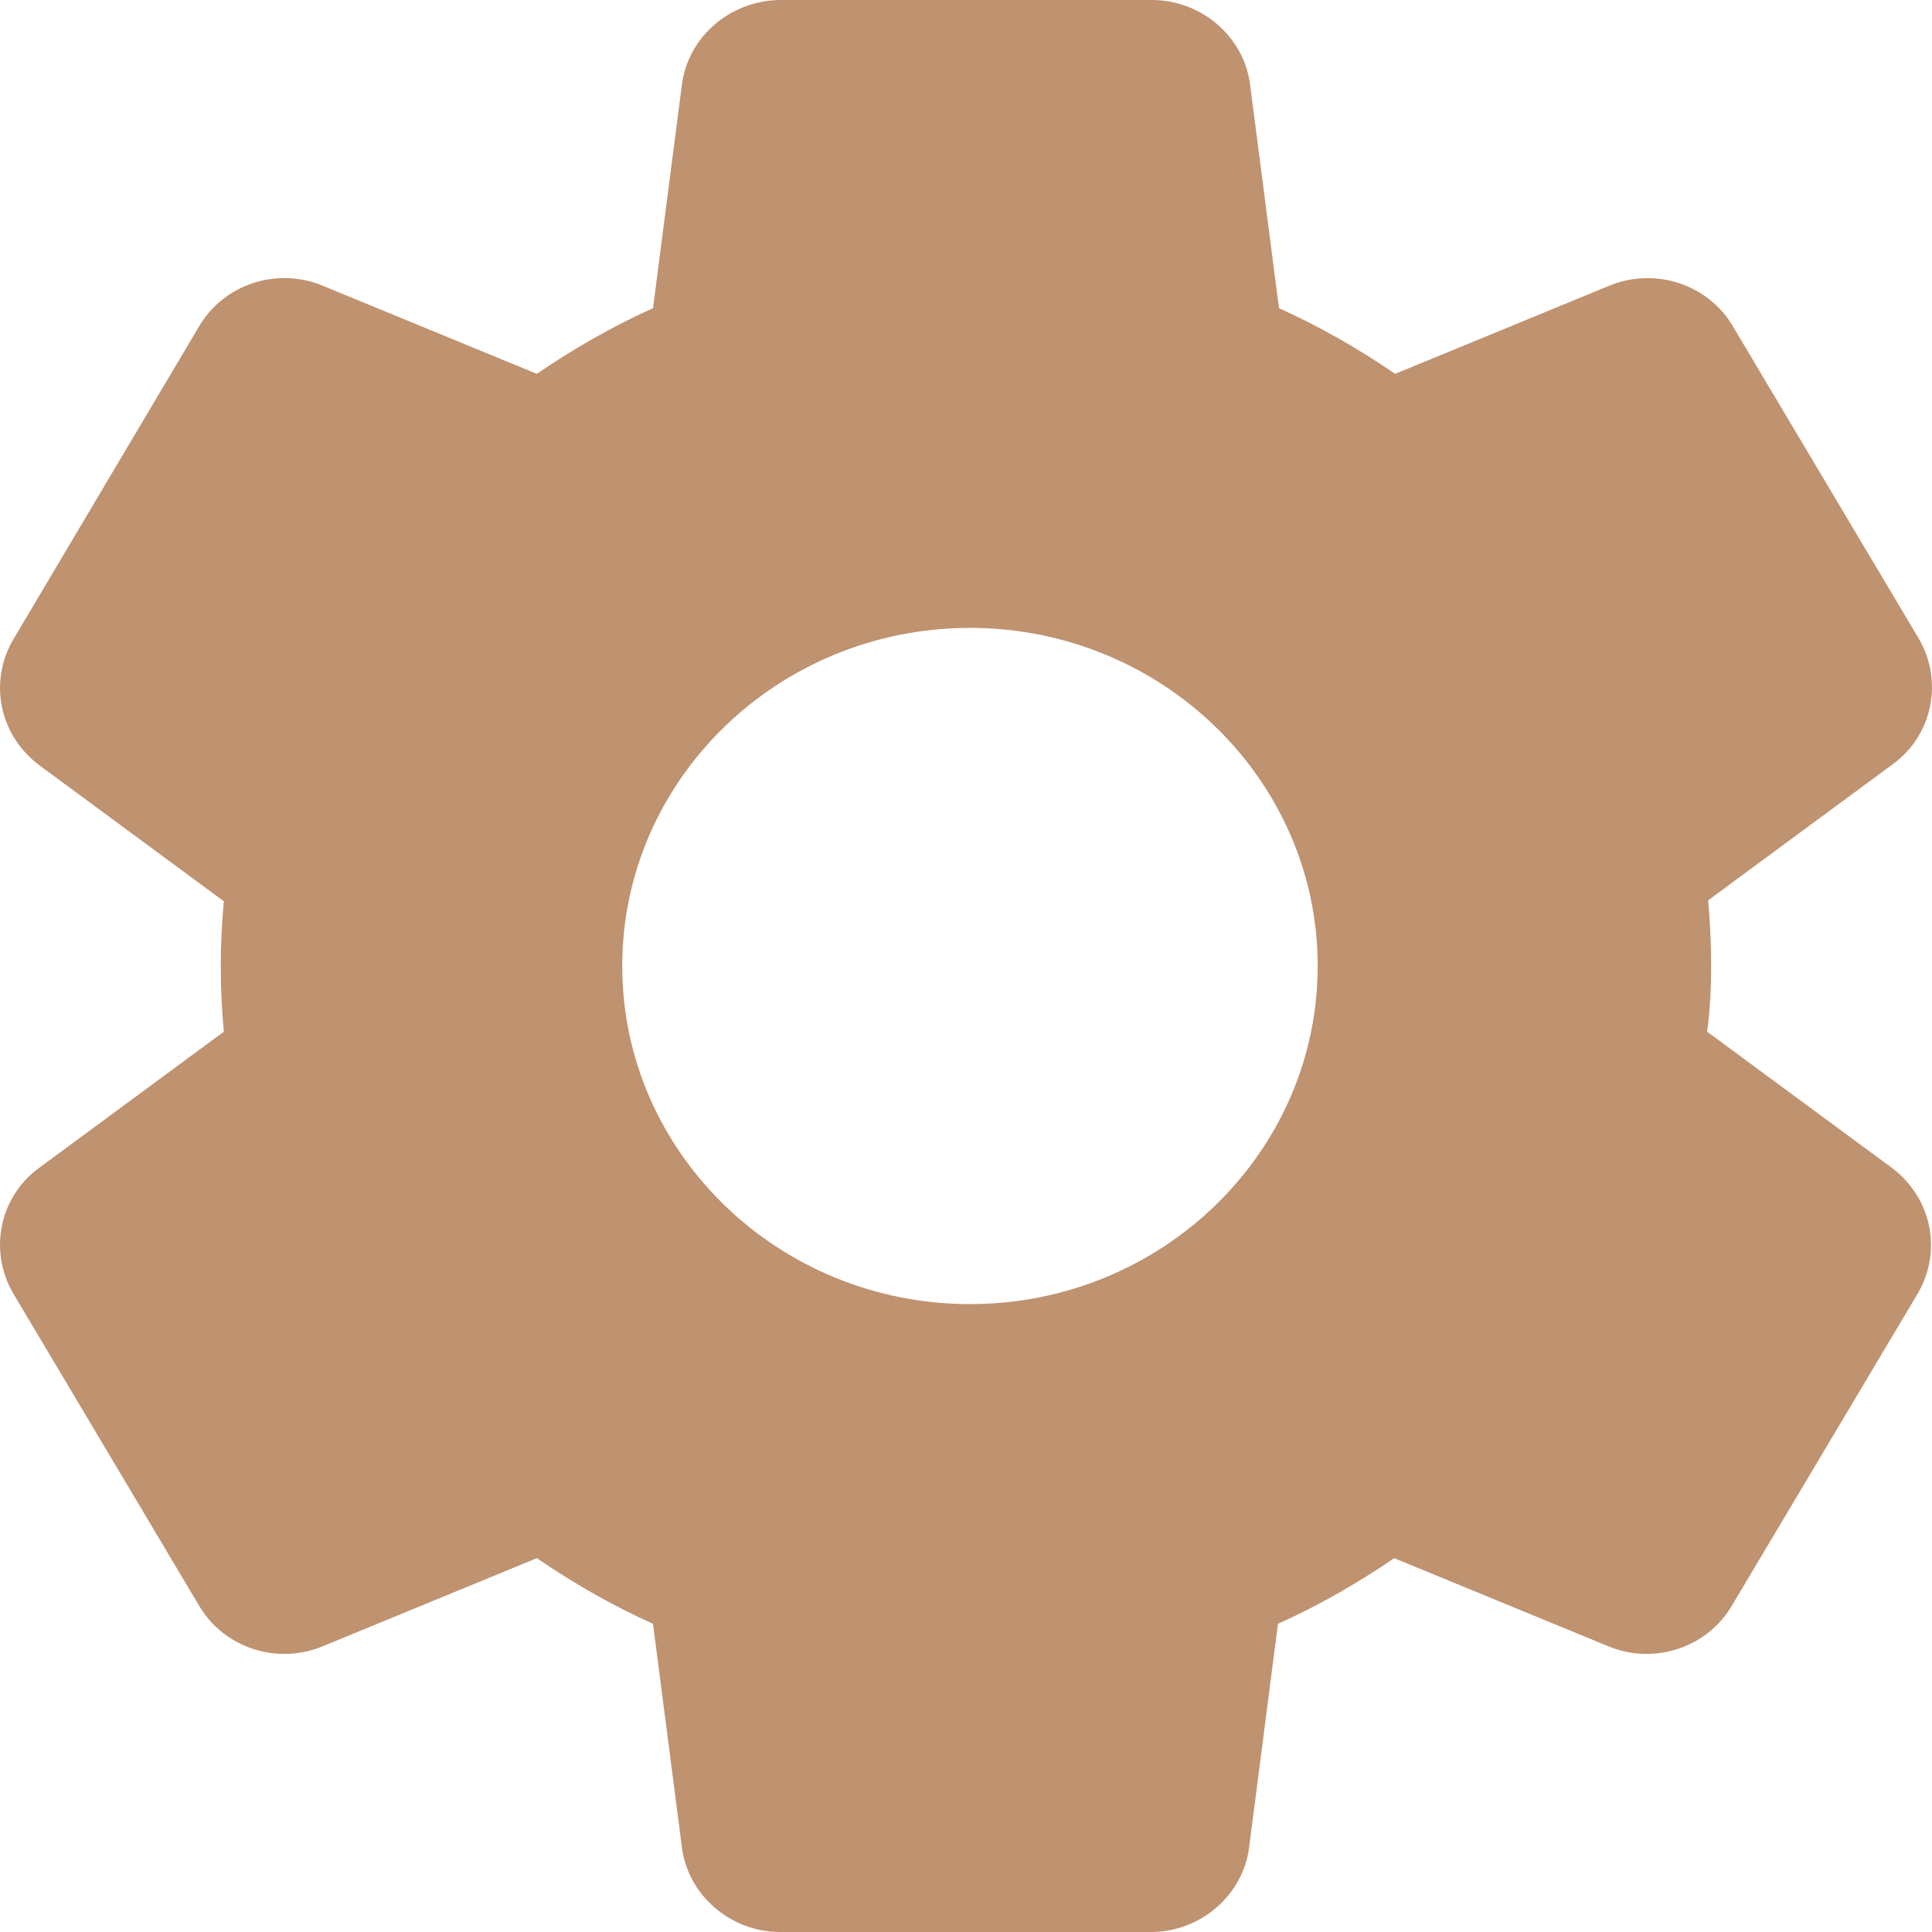 <svg width="30" height="30" viewBox="0 0 30 30" fill="none" xmlns="http://www.w3.org/2000/svg">
<path d="M26.57 15C26.57 14.655 26.555 14.325 26.524 13.98L29.393 11.865C30.01 11.415 30.18 10.575 29.794 9.915L26.91 5.07C26.725 4.752 26.425 4.512 26.069 4.396C25.713 4.28 25.326 4.295 24.981 4.44L21.664 5.805C21.094 5.415 20.492 5.07 19.86 4.785L19.412 1.32C19.32 0.57 18.656 0 17.885 0H12.131C11.344 0 10.681 0.57 10.588 1.32L10.14 4.785C9.508 5.07 8.906 5.415 8.336 5.805L5.019 4.44C4.309 4.14 3.476 4.41 3.09 5.07L0.206 9.93C-0.18 10.59 -0.01 11.415 0.607 11.88L3.476 13.995C3.412 14.669 3.412 15.346 3.476 16.02L0.607 18.135C-0.01 18.585 -0.18 19.425 0.206 20.085L3.09 24.93C3.476 25.59 4.309 25.86 5.019 25.56L8.336 24.195C8.906 24.585 9.508 24.93 10.14 25.215L10.588 28.68C10.681 29.43 11.344 30 12.115 30H17.869C18.641 30 19.304 29.43 19.397 28.68L19.844 25.215C20.477 24.93 21.078 24.585 21.649 24.195L24.966 25.56C25.675 25.86 26.508 25.59 26.894 24.93L29.779 20.085C30.165 19.425 29.995 18.6 29.378 18.135L26.508 16.02C26.555 15.675 26.57 15.345 26.57 15V15ZM15.062 20.25C12.084 20.25 9.662 17.895 9.662 15C9.662 12.105 12.084 9.75 15.062 9.75C18.039 9.75 20.461 12.105 20.461 15C20.461 17.895 18.039 20.25 15.062 20.25Z" fill="#BF9270"/>
</svg>
